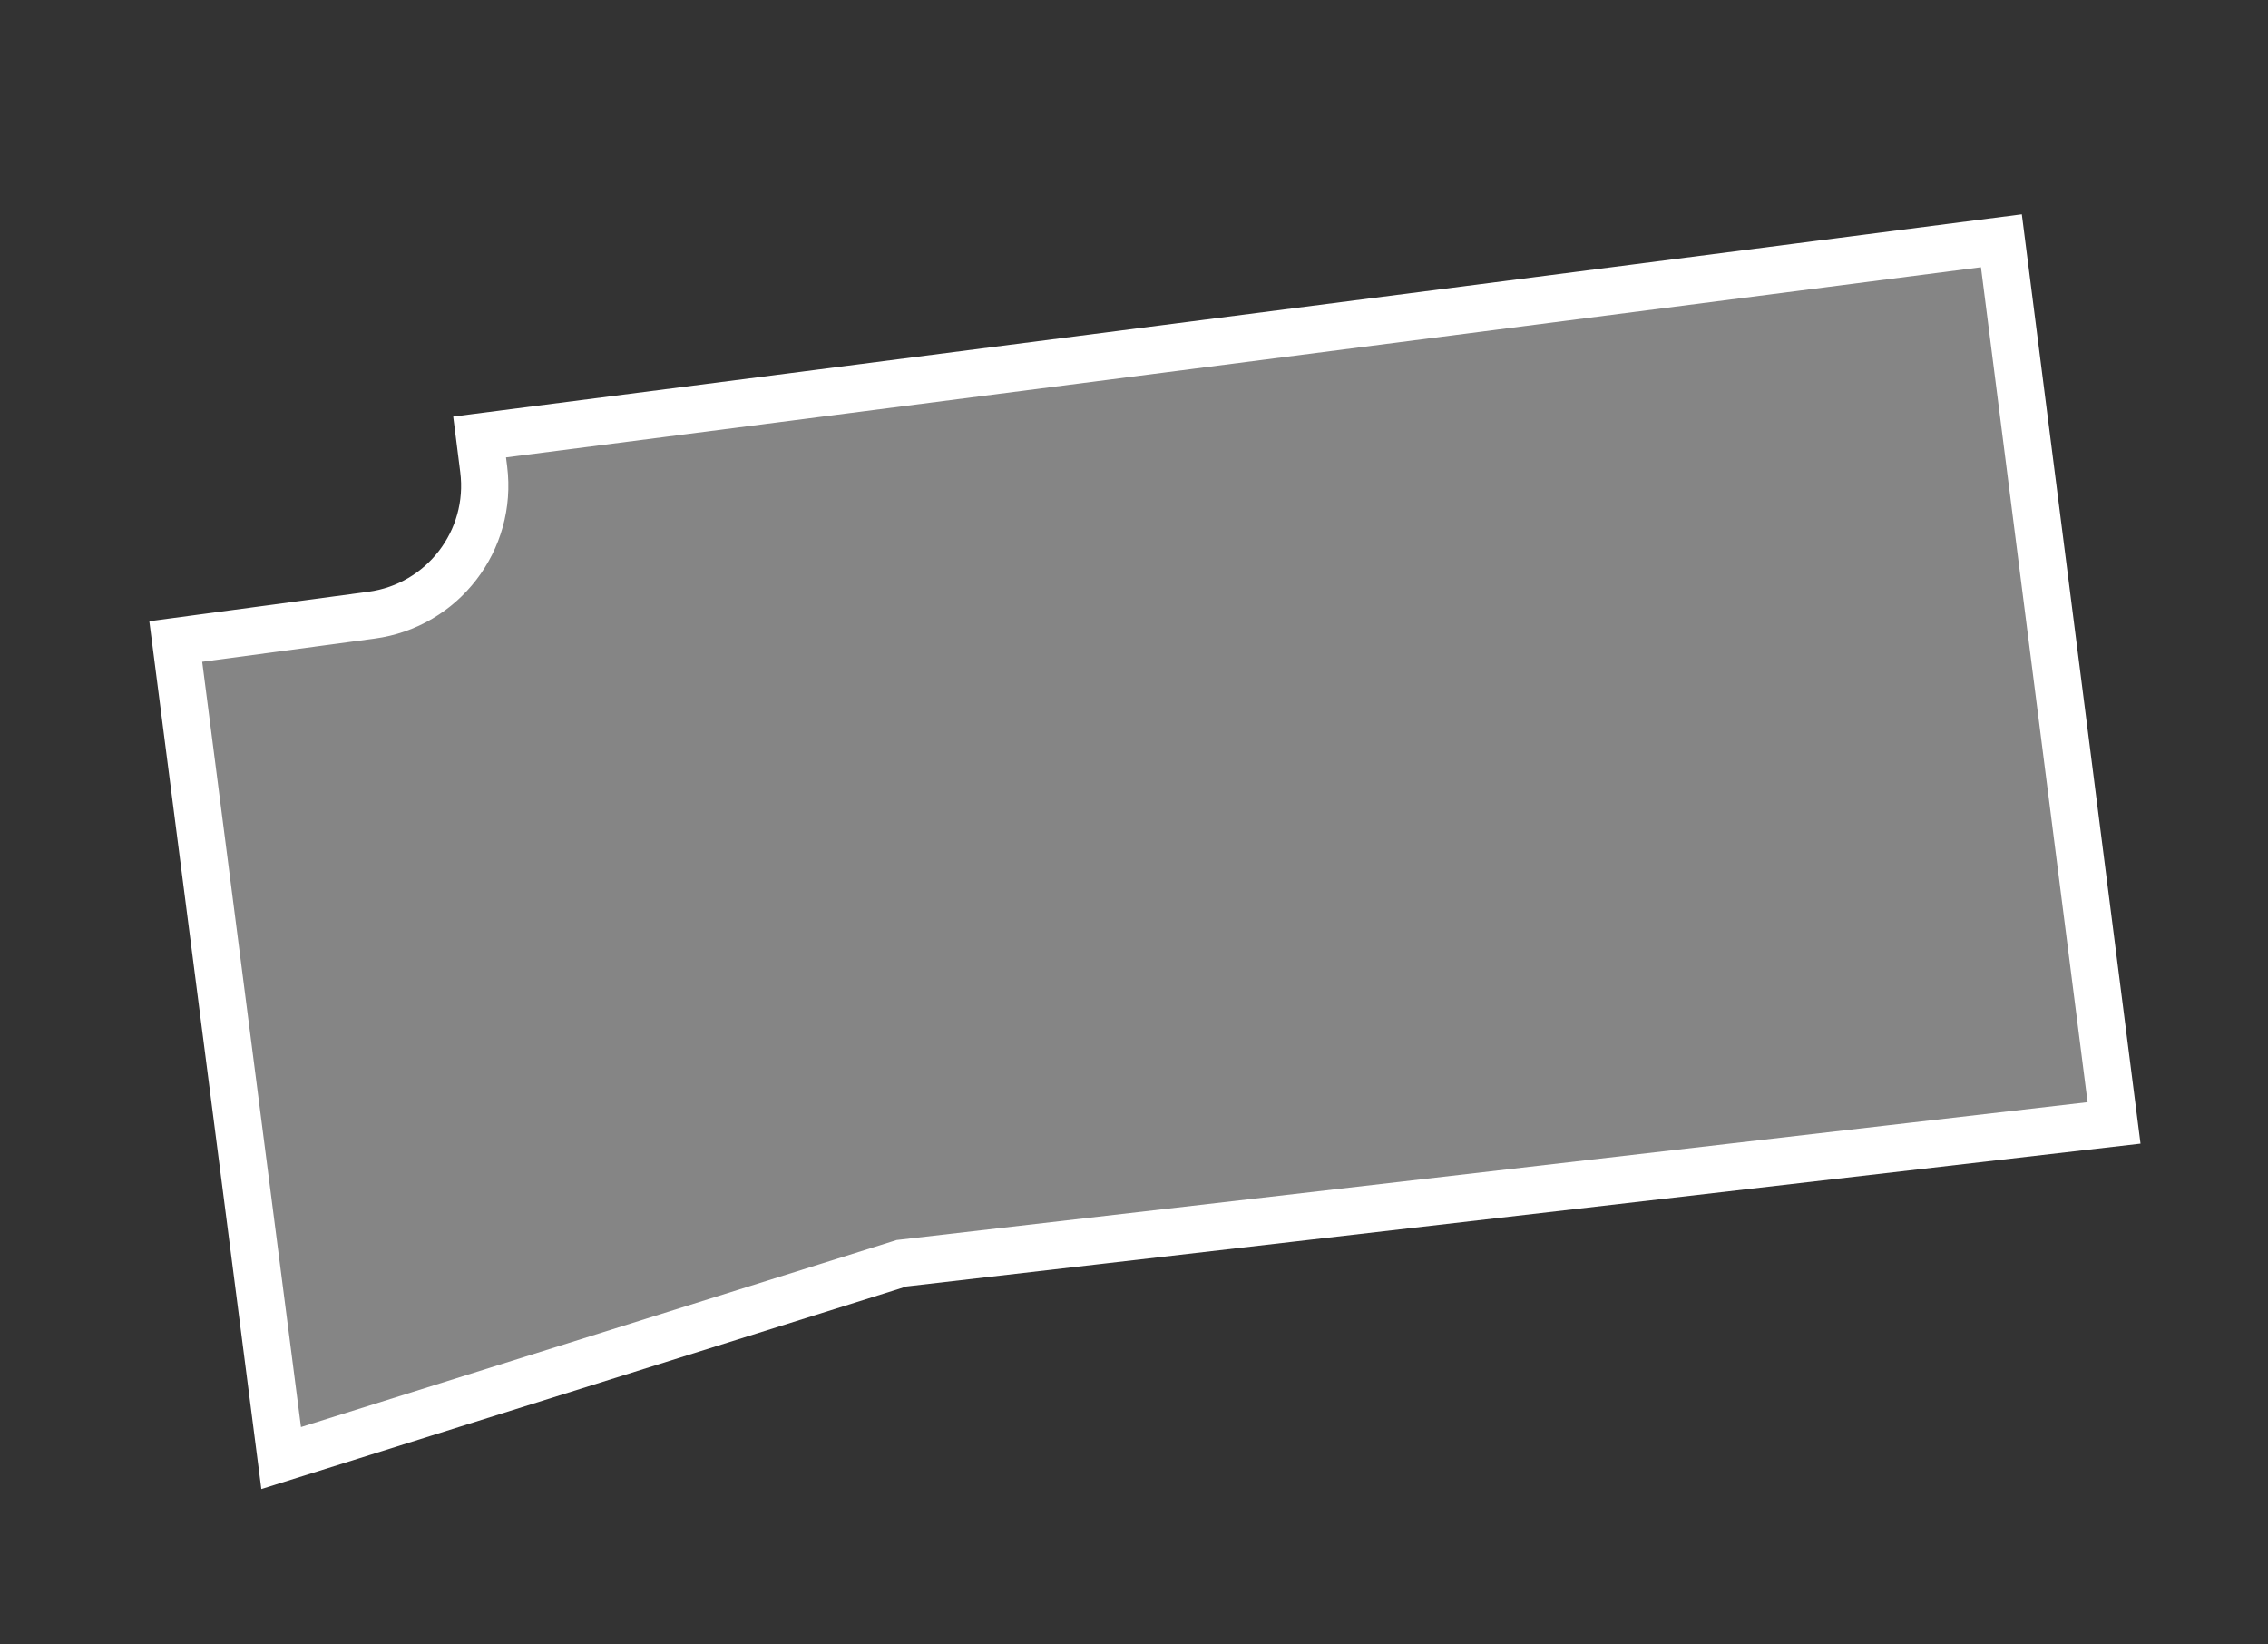 <svg width="240" height="174" viewBox="0 0 240 174" fill="none" xmlns="http://www.w3.org/2000/svg">
<rect x="0" y="0" width="240" height="174" fill="#333333" stroke="none"/>
<path d="M95.639 133.637L95.404 133.664L95.178 133.735L29.752 154.276L18.599 67.879L39.311 65.093C46.838 64.081 52.14 57.186 51.185 49.651L50.752 46.239L211.788 25.474L223.71 118.816L95.639 133.637Z" fill="white" fill-opacity="0.4" stroke="white" stroke-width="5"/>
</svg>
